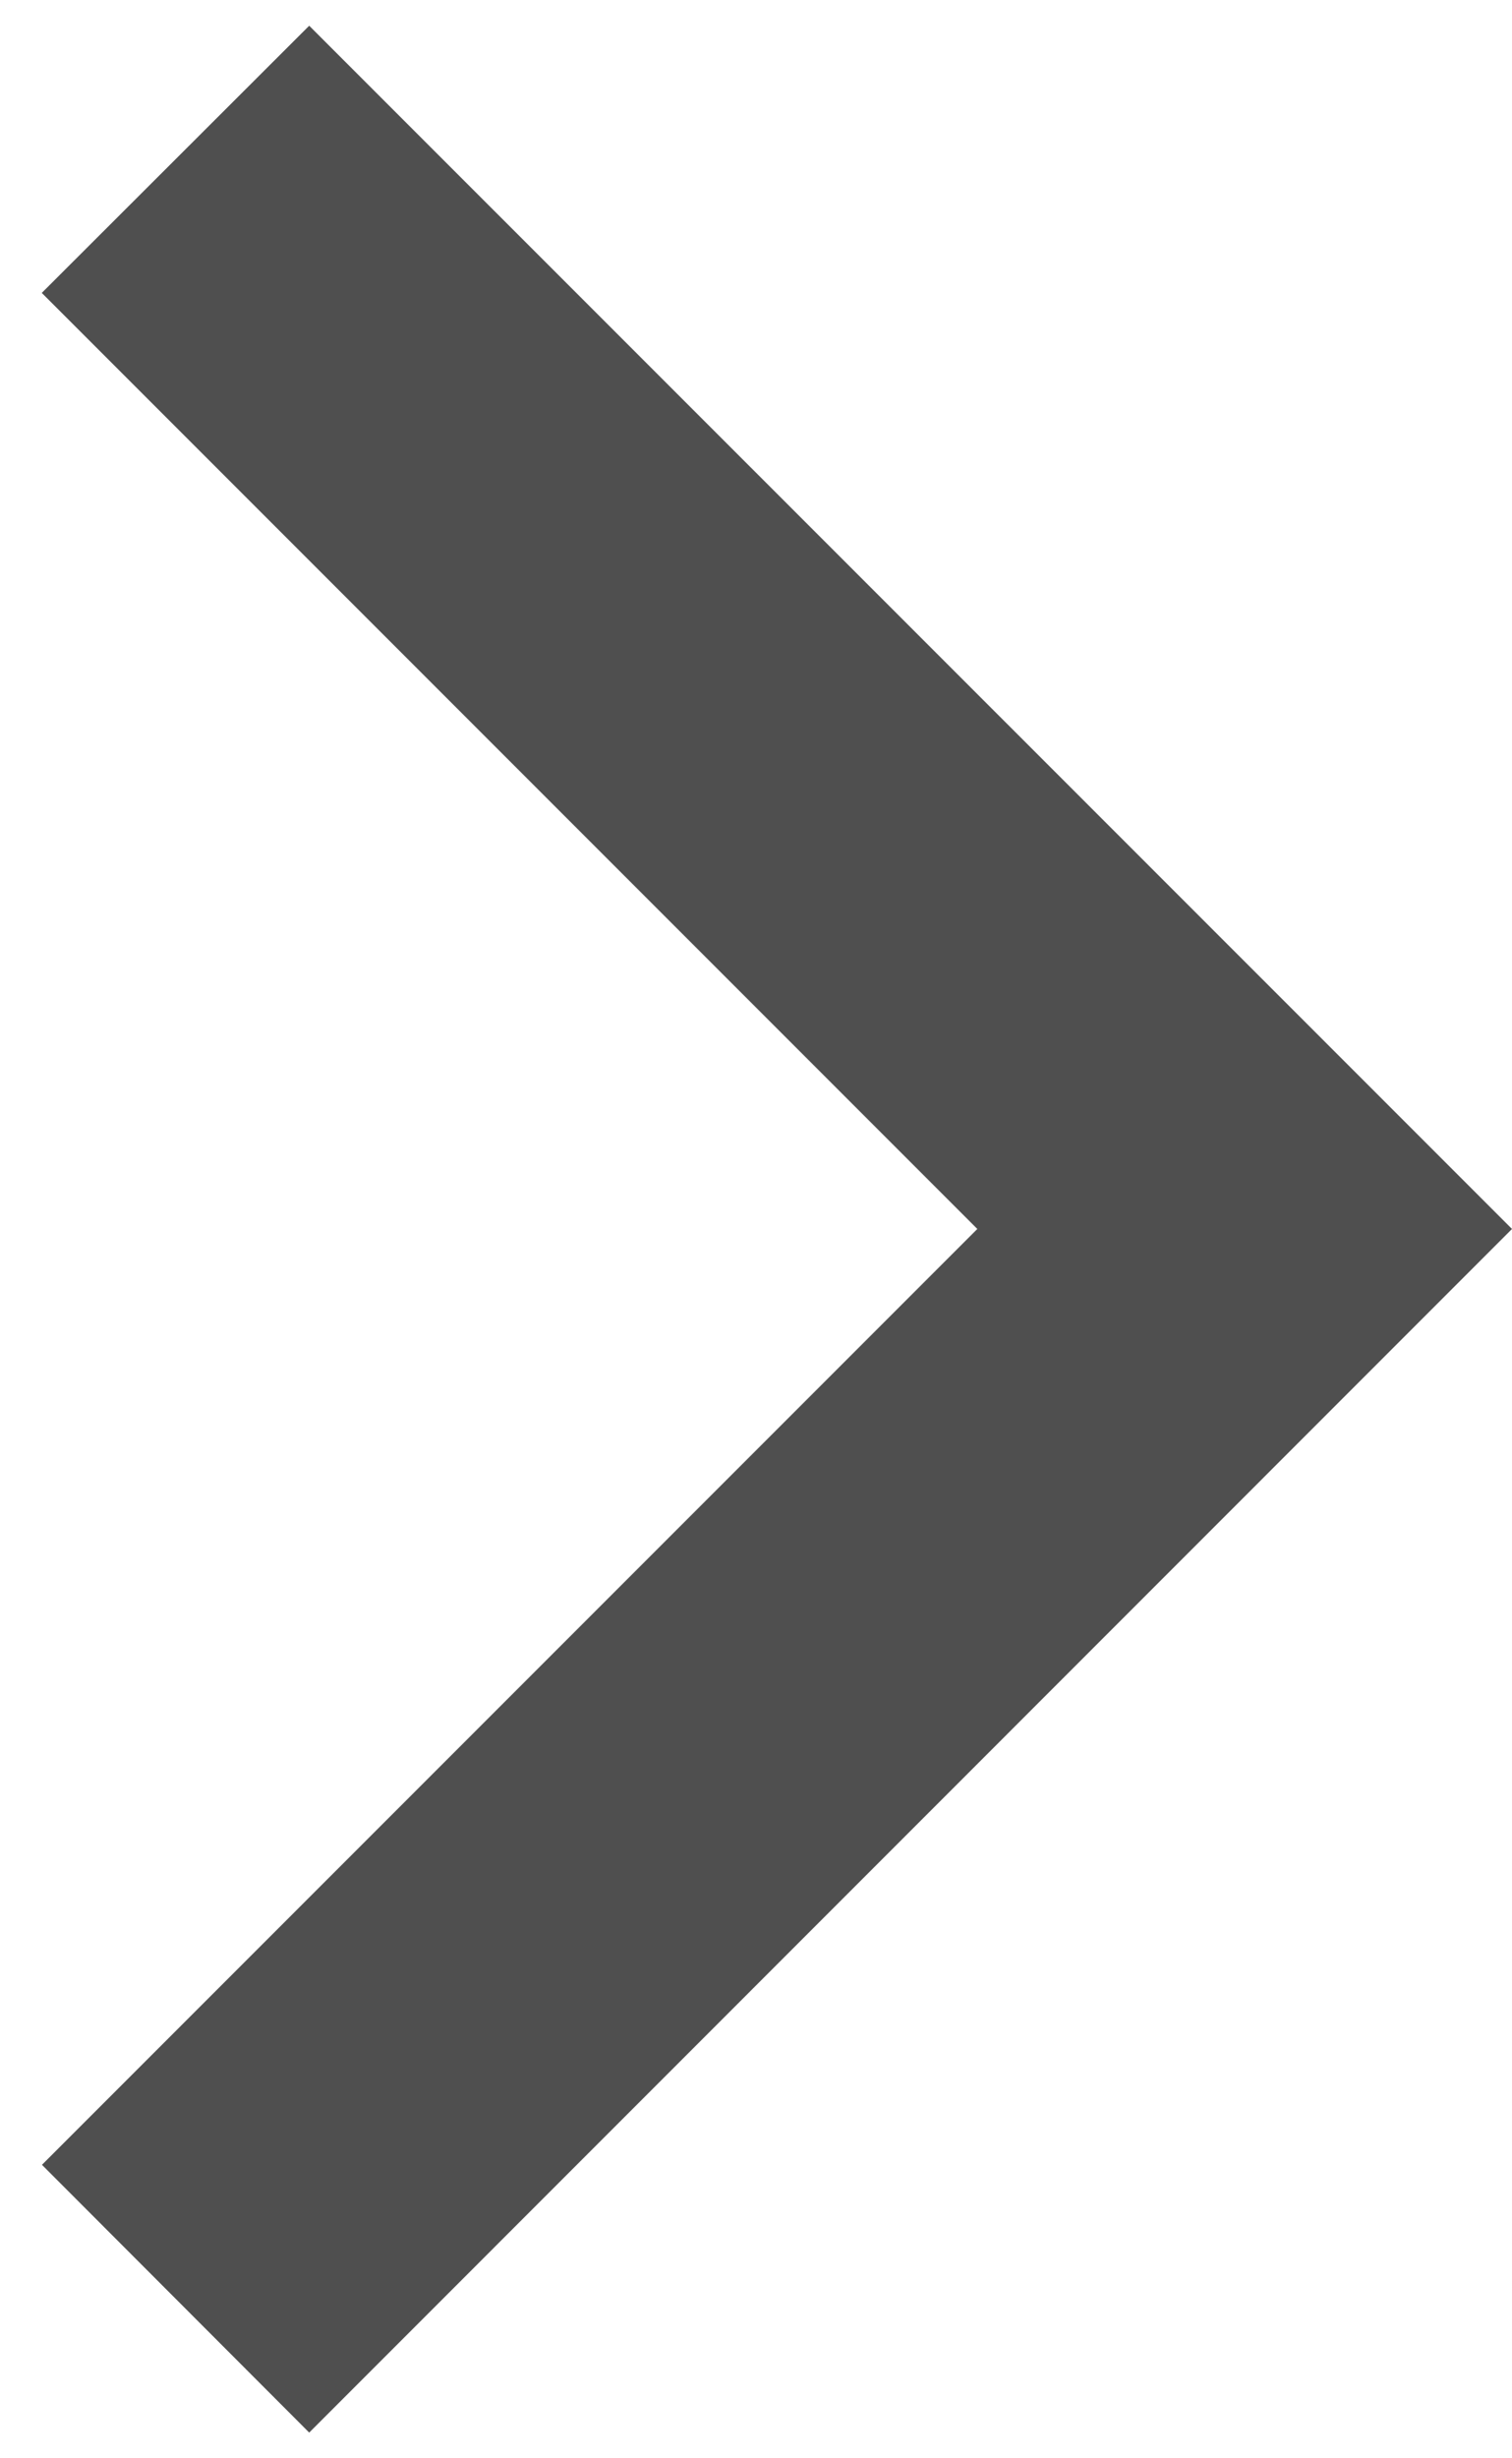 <svg width="8" height="13" viewBox="0 0 8 13" fill="none" xmlns="http://www.w3.org/2000/svg">
<path d="M5.171 6.499L0.221 1.549L1.636 0.136L8 6.499L1.636 12.864L0.222 11.448L5.172 6.498L5.171 6.499Z" fill="#4F4F4F"/>
</svg>
